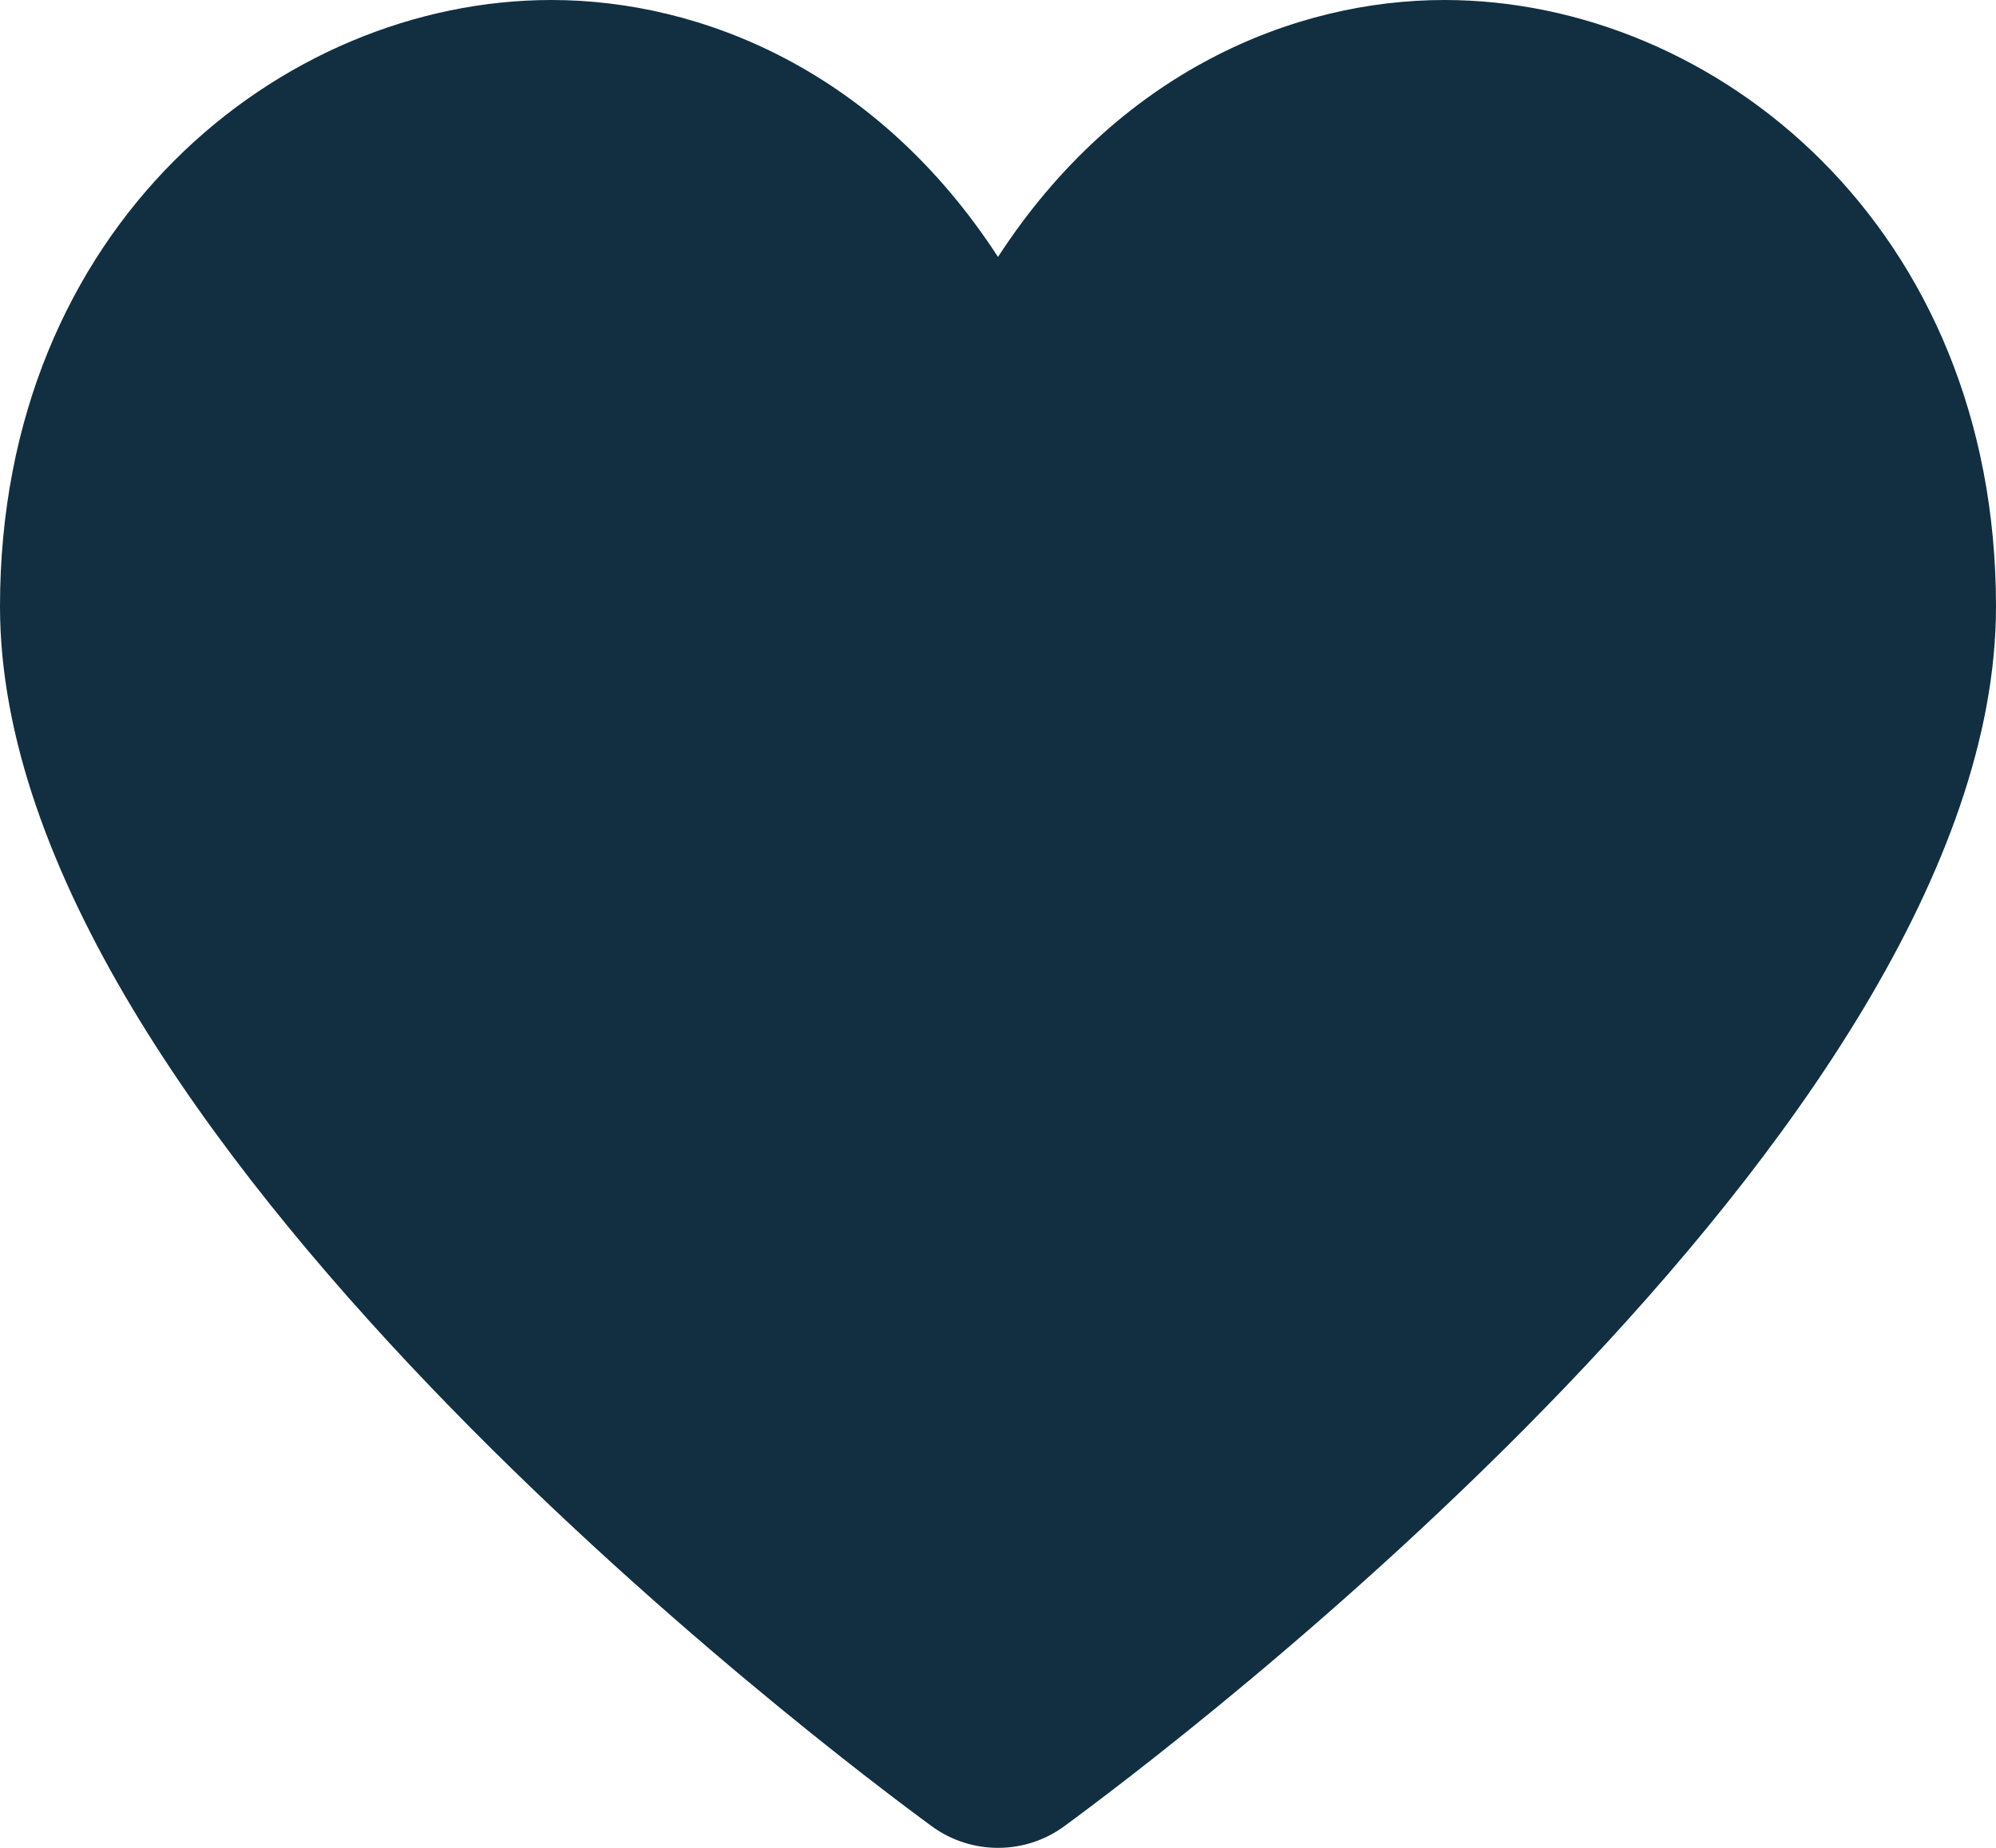 <?xml version="1.0" encoding="UTF-8"?>
<svg width="27px" height="25px" viewBox="0 0 27 25" version="1.1" xmlns="http://www.w3.org/2000/svg" xmlns:xlink="http://www.w3.org/1999/xlink">
    <!-- Generator: Sketch 53 (72520) - https://sketchapp.com -->
    <title>Group 1317</title>
    <desc>Created with Sketch.</desc>
    <g id="Availability" stroke="none" stroke-width="1" fill="none" fill-rule="evenodd">
        <g id="Filtered" transform="translate(-177, -1375)" fill="#112f41">
            <g id="Group-1317" transform="translate(177, 1375)">
                <path d="M19.538,0 C17.503,0 15.129,0.968 13.5,3.476 C11.871,0.968 9.497,0 7.459,0 C3.794,0 0,3.067 0,8.205 C0,15.283 11.311,23.76 12.602,24.706 C12.87,24.903 13.186,25 13.5,25 C13.817,25 14.13,24.903 14.398,24.706 C15.689,23.76 27,15.283 27,8.205 C27,3.067 23.206,0 19.538,0" id="Fill-707"></path>
            </g>
        </g>
    </g>
</svg>